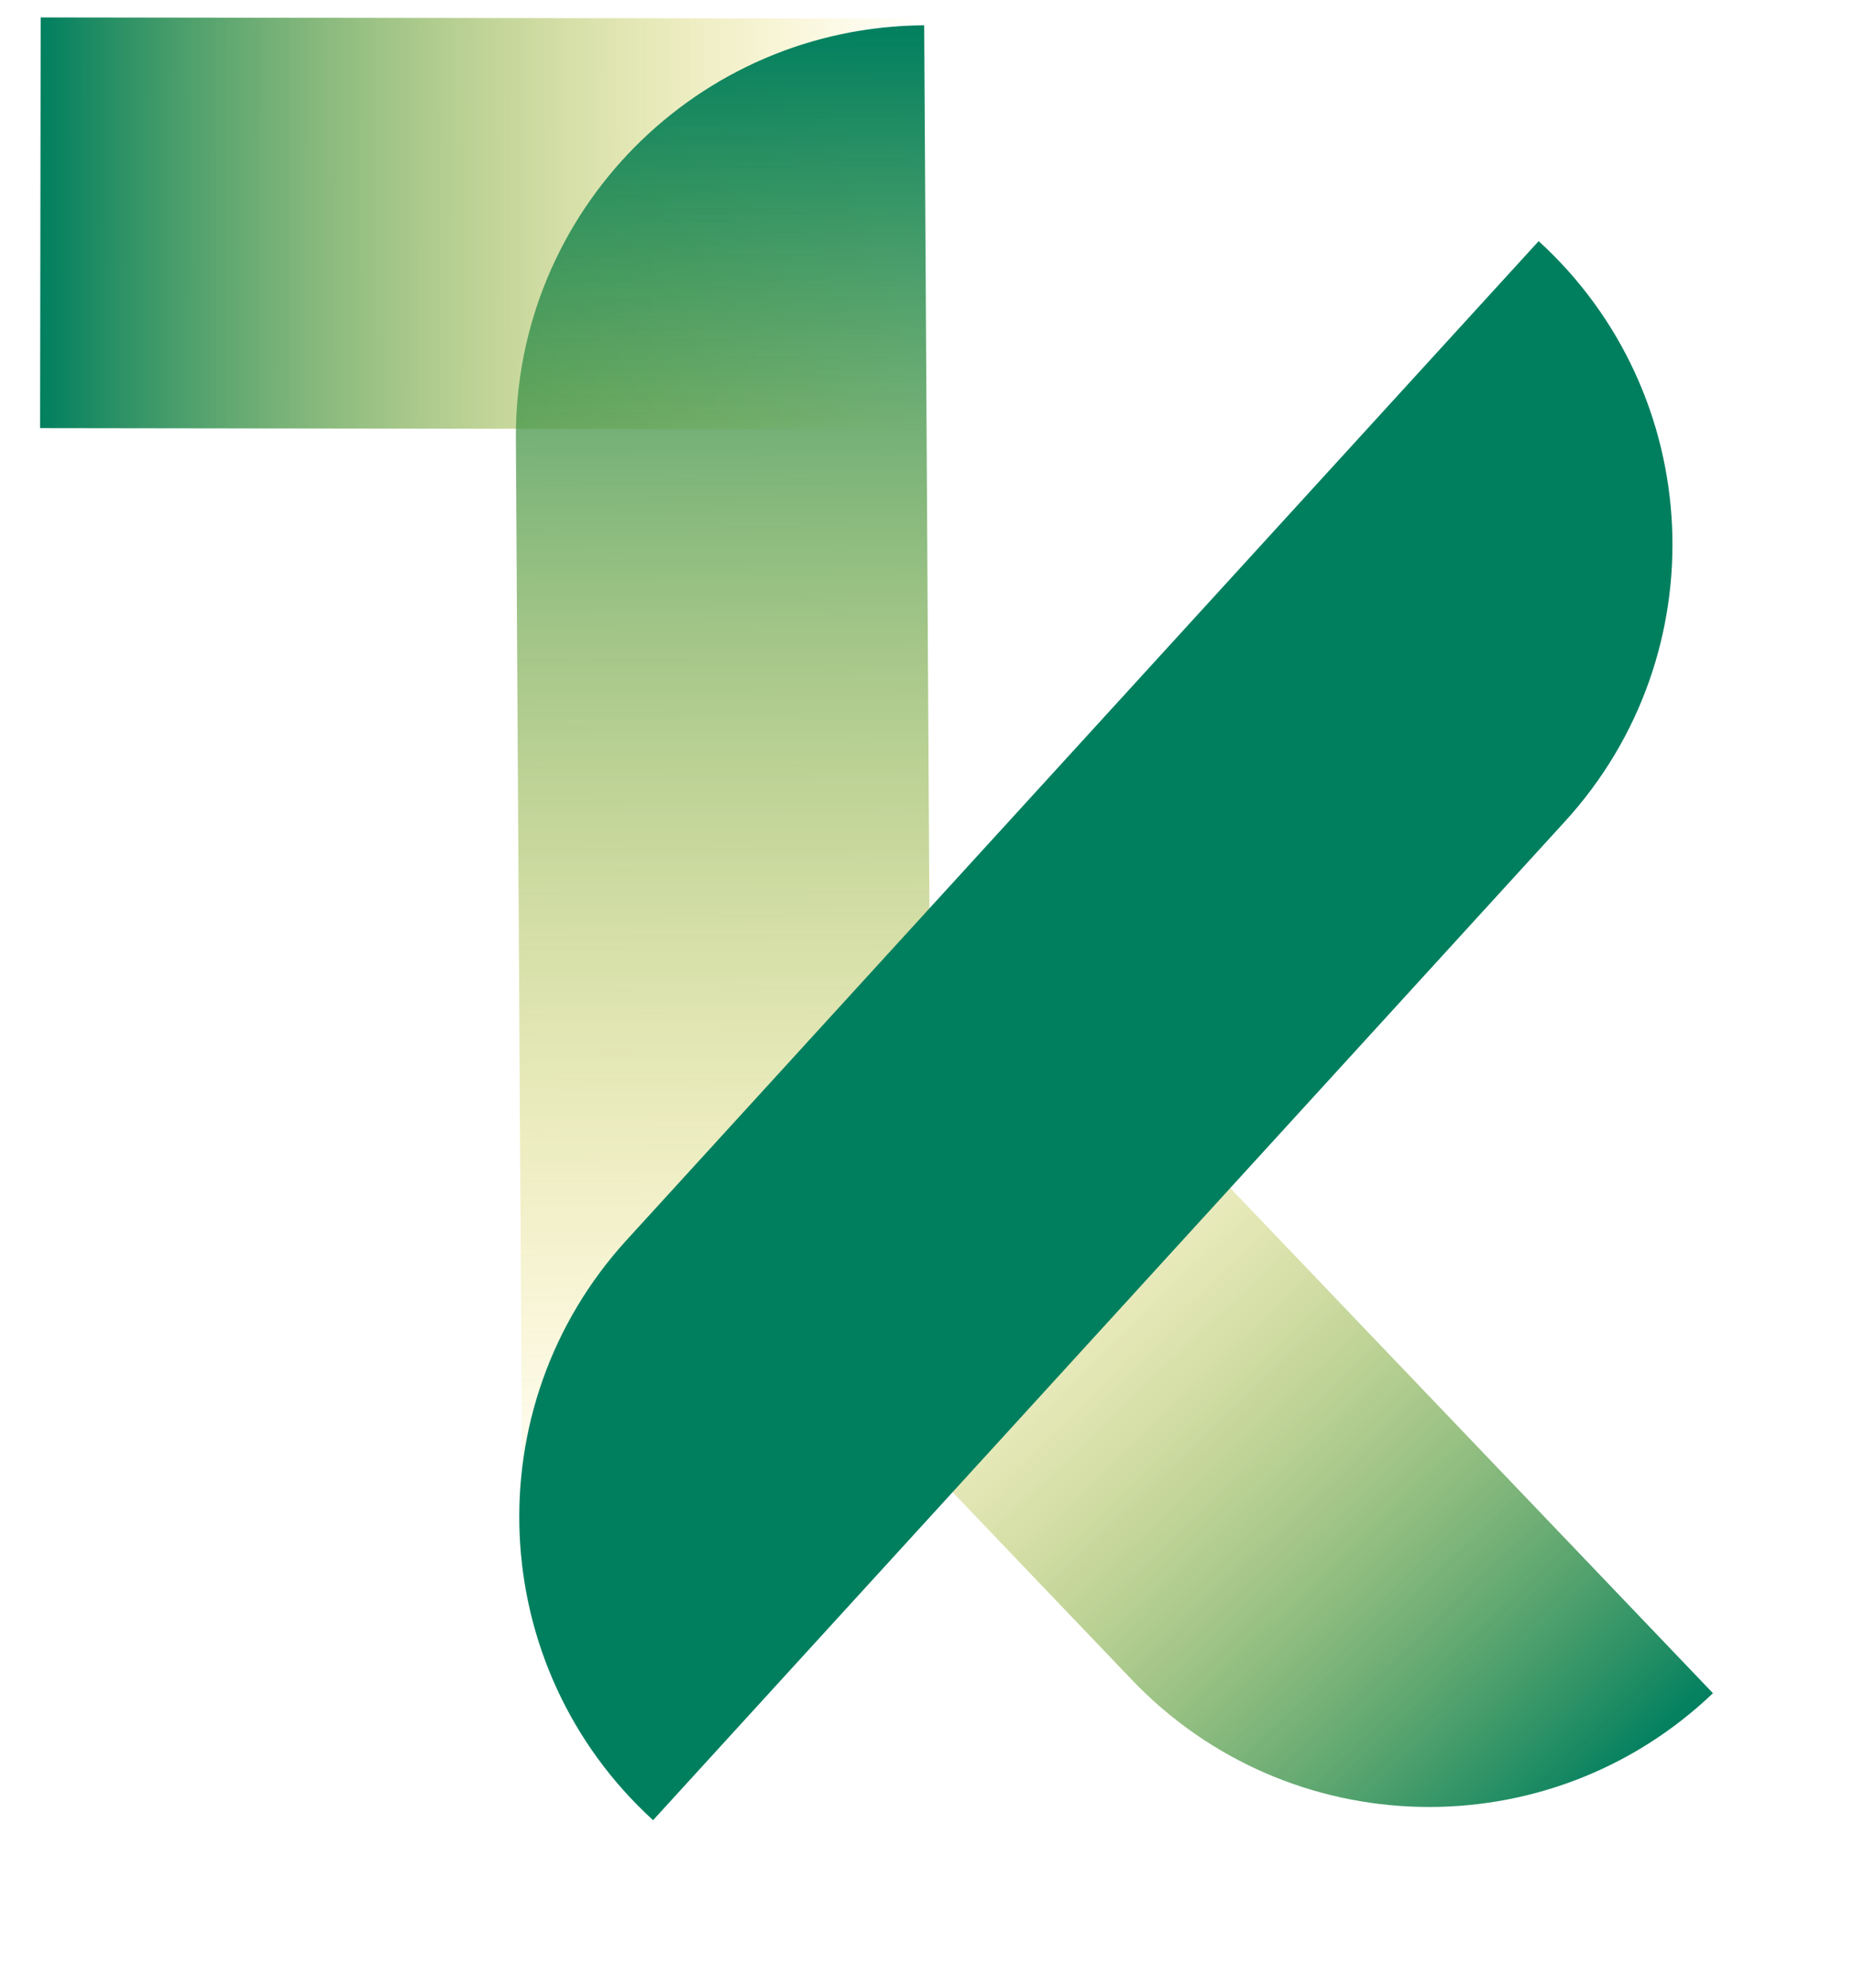 <svg width="455" height="488" viewBox="0 0 455 488" fill="none" xmlns="http://www.w3.org/2000/svg">
<path d="M277.812 412.333C316.283 452.6 380.114 454.057 420.382 415.586V415.586L252.23 239.581L179.319 309.239L277.812 412.333Z" fill="url(#paint0_linear_105_6)"/>
<path d="M9.843 105.077L9.984 4.277L227.439 4.582L227.298 105.382L9.843 105.077Z" fill="url(#paint1_linear_105_6)"/>
<path d="M126.608 107.603C126.28 51.933 171.142 6.538 226.811 6.209V6.209L228.435 281.308C228.764 336.978 183.902 382.373 128.232 382.702V382.702L126.608 107.603Z" fill="url(#paint2_linear_105_6)"/>
<path d="M384.091 201.589C421.624 160.474 418.722 96.717 377.607 59.183V59.183L153.793 304.35C116.259 345.465 119.162 409.222 160.277 446.755V446.755L384.091 201.589Z" fill="#007F5F"/>
<defs>
<linearGradient id="paint0_linear_105_6" x1="383.926" y1="450.415" x2="215.774" y2="274.41" gradientUnits="userSpaceOnUse">
<stop stop-color="#007F5F"/>
<stop offset="1" stop-color="#FFD100" stop-opacity="0"/>
</linearGradient>
<linearGradient id="paint1_linear_105_6" x1="9.914" y1="54.677" x2="227.369" y2="54.982" gradientUnits="userSpaceOnUse">
<stop stop-color="#007F5F"/>
<stop offset="1" stop-color="#FFD100" stop-opacity="0"/>
</linearGradient>
<linearGradient id="paint2_linear_105_6" x1="176.412" y1="6.507" x2="178.631" y2="382.404" gradientUnits="userSpaceOnUse">
<stop stop-color="#007F5F"/>
<stop offset="1" stop-color="#FFD100" stop-opacity="0"/>
</linearGradient>
</defs>
</svg>
